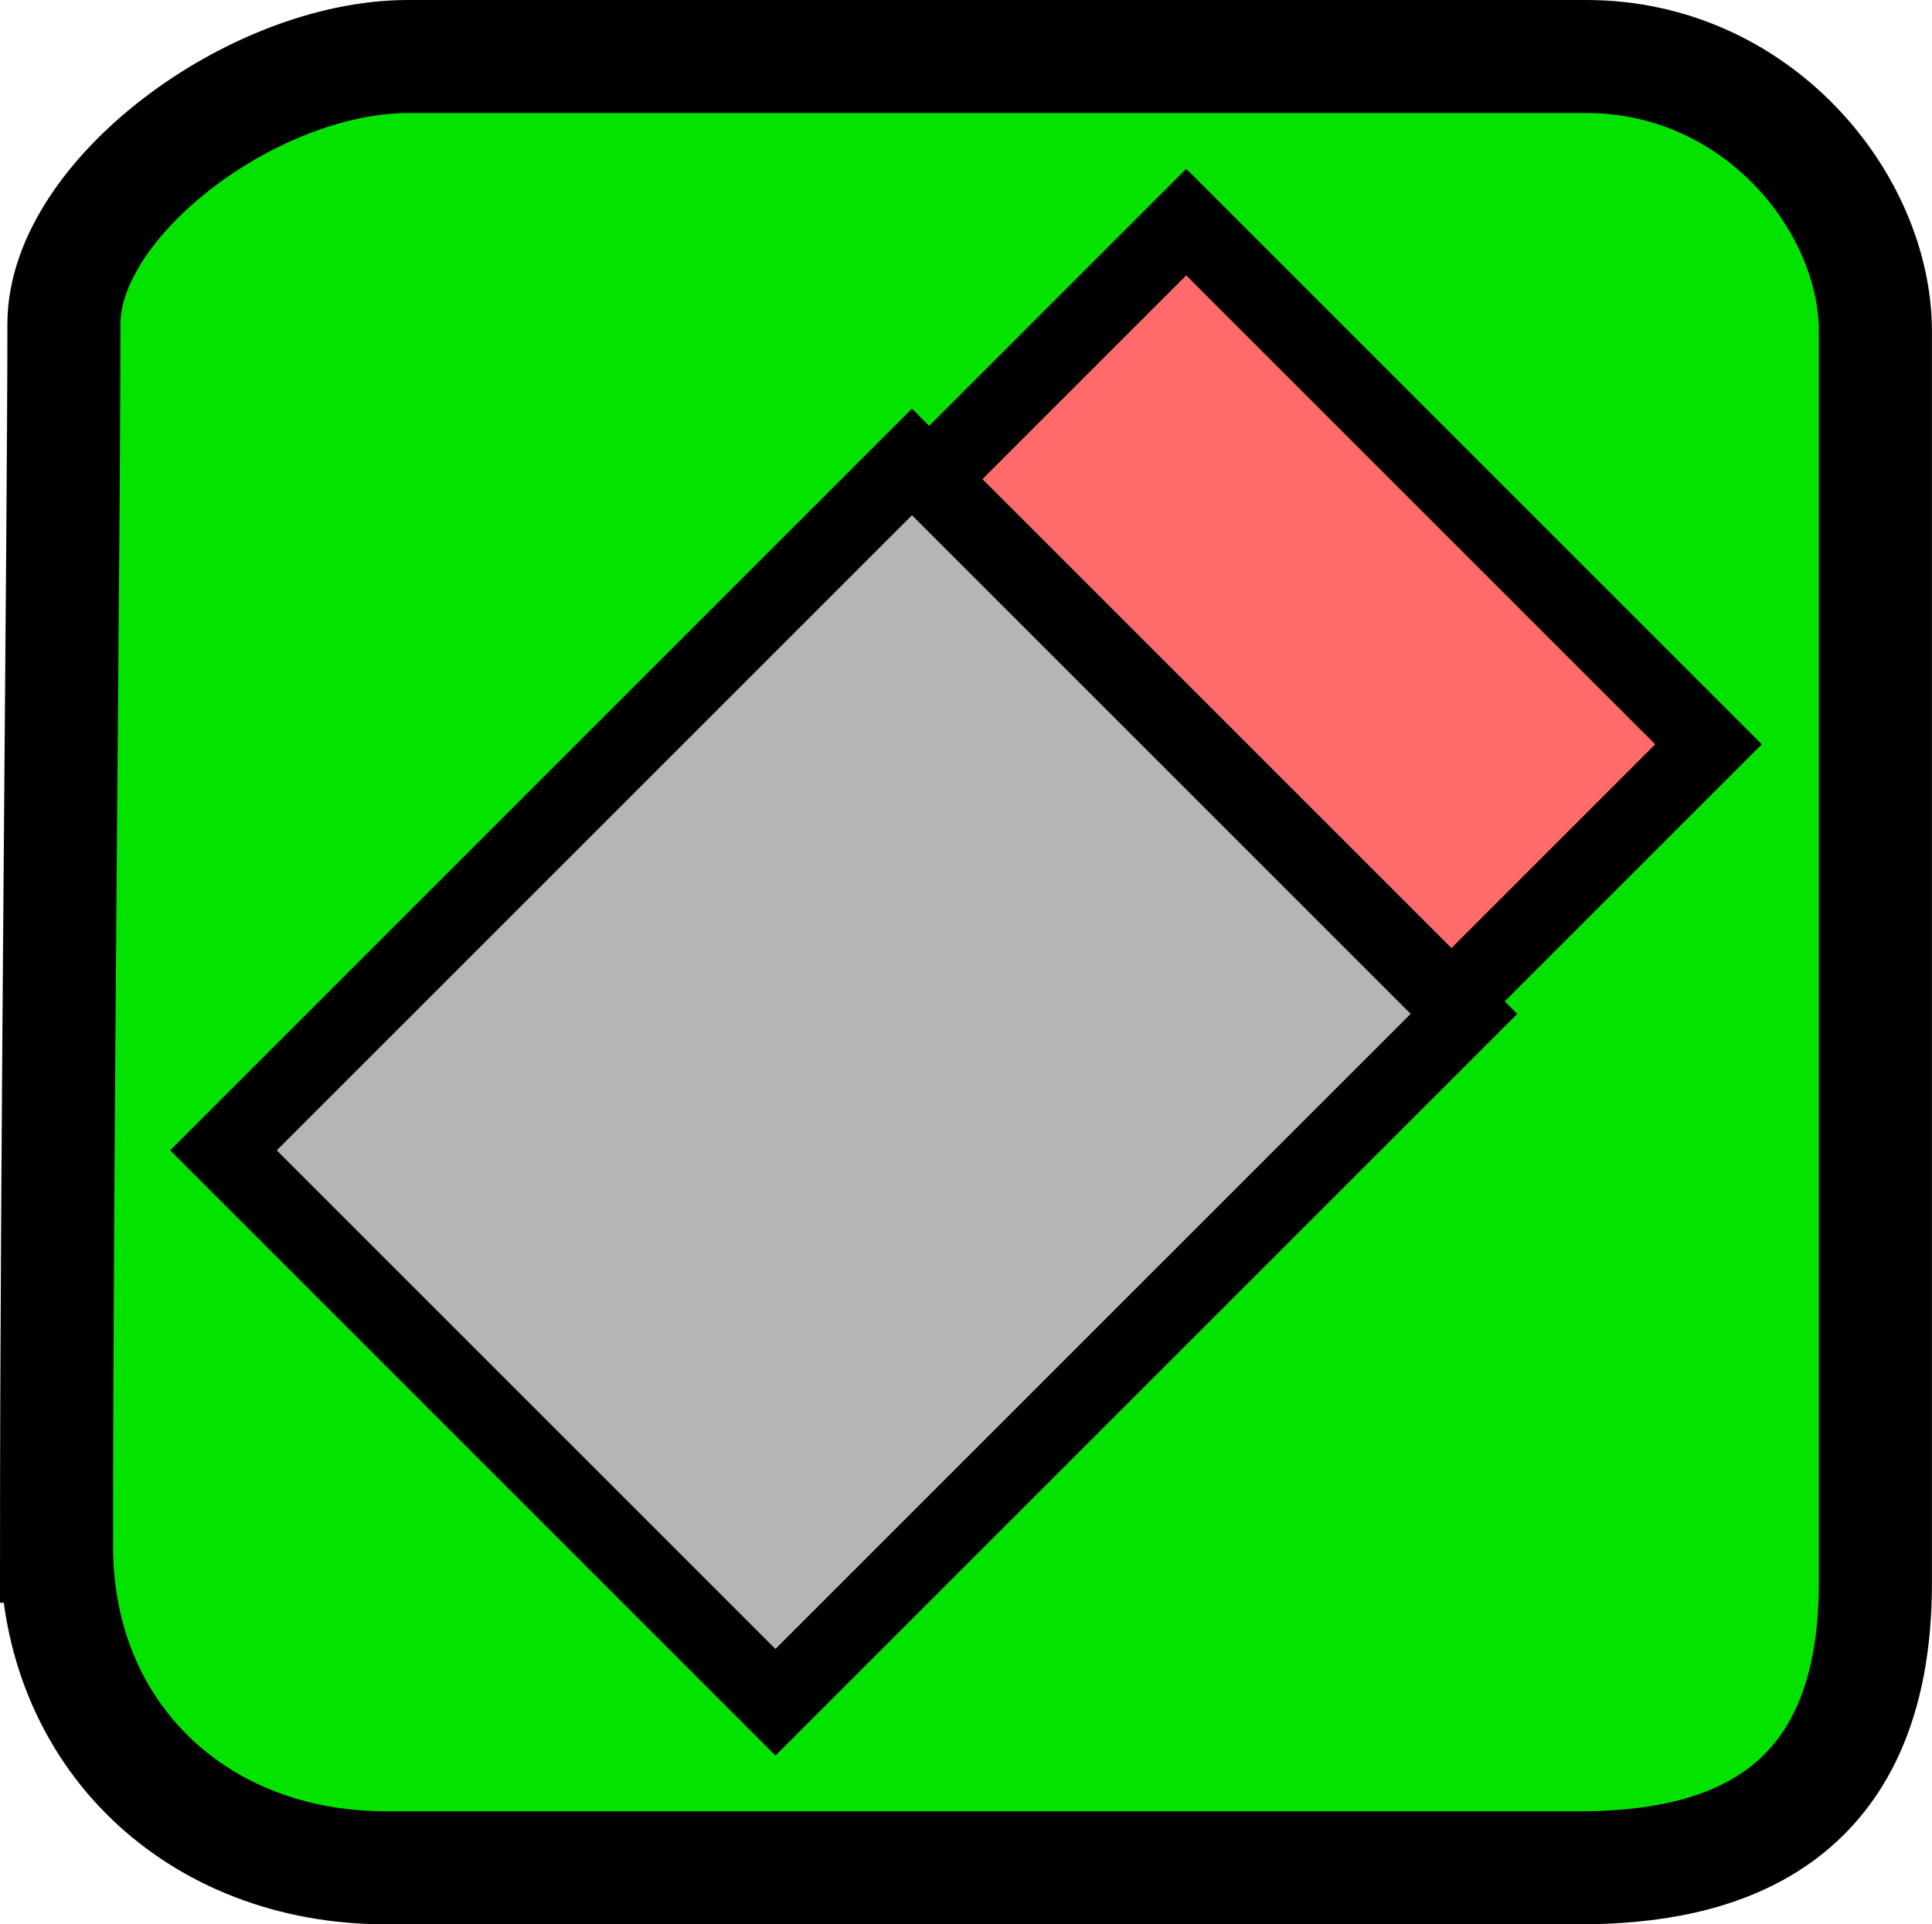 <svg version="1.1" xmlns="http://www.w3.org/2000/svg" xmlns:xlink="http://www.w3.org/1999/xlink" width="25.634" height="25.536" viewBox="0,0,25.634,25.536"><g transform="translate(-227.183,-167.232)"><g data-paper-data="{&quot;isPaintingLayer&quot;:true}" fill-rule="nonzero" stroke="#000000" stroke-linecap="butt" stroke-linejoin="miter" stroke-miterlimit="10" stroke-dasharray="" stroke-dashoffset="0" style="mix-blend-mode: normal"><path d="M227.933,187.751c0,-5.168 0.098,-13.517 0.098,-16.219c0,-1.671 2.515,-3.55 4.566,-3.55c2.877,0 10.828,0 15.633,0c2.269,0 3.836,1.939 3.836,3.648c0,2.485 0,11.481 0,16.61c0,3.211 -2.116,3.778 -3.934,3.778c-2.745,0 -10.787,0 -15.828,0c-2.508,0 -4.371,-1.759 -4.371,-4.267z" fill="#04e200" stroke-width="1.5"/><path d="M233.787,179.314l9.135,-9.135l6.93,6.93l-9.135,9.135z" fill="#ff6b6b" stroke-width="1"/><path d="M230.148,182.497l9.135,-9.135l7.324,7.324l-9.135,9.135z" fill="#b5b5b5" stroke-width="1"/></g></g></svg>